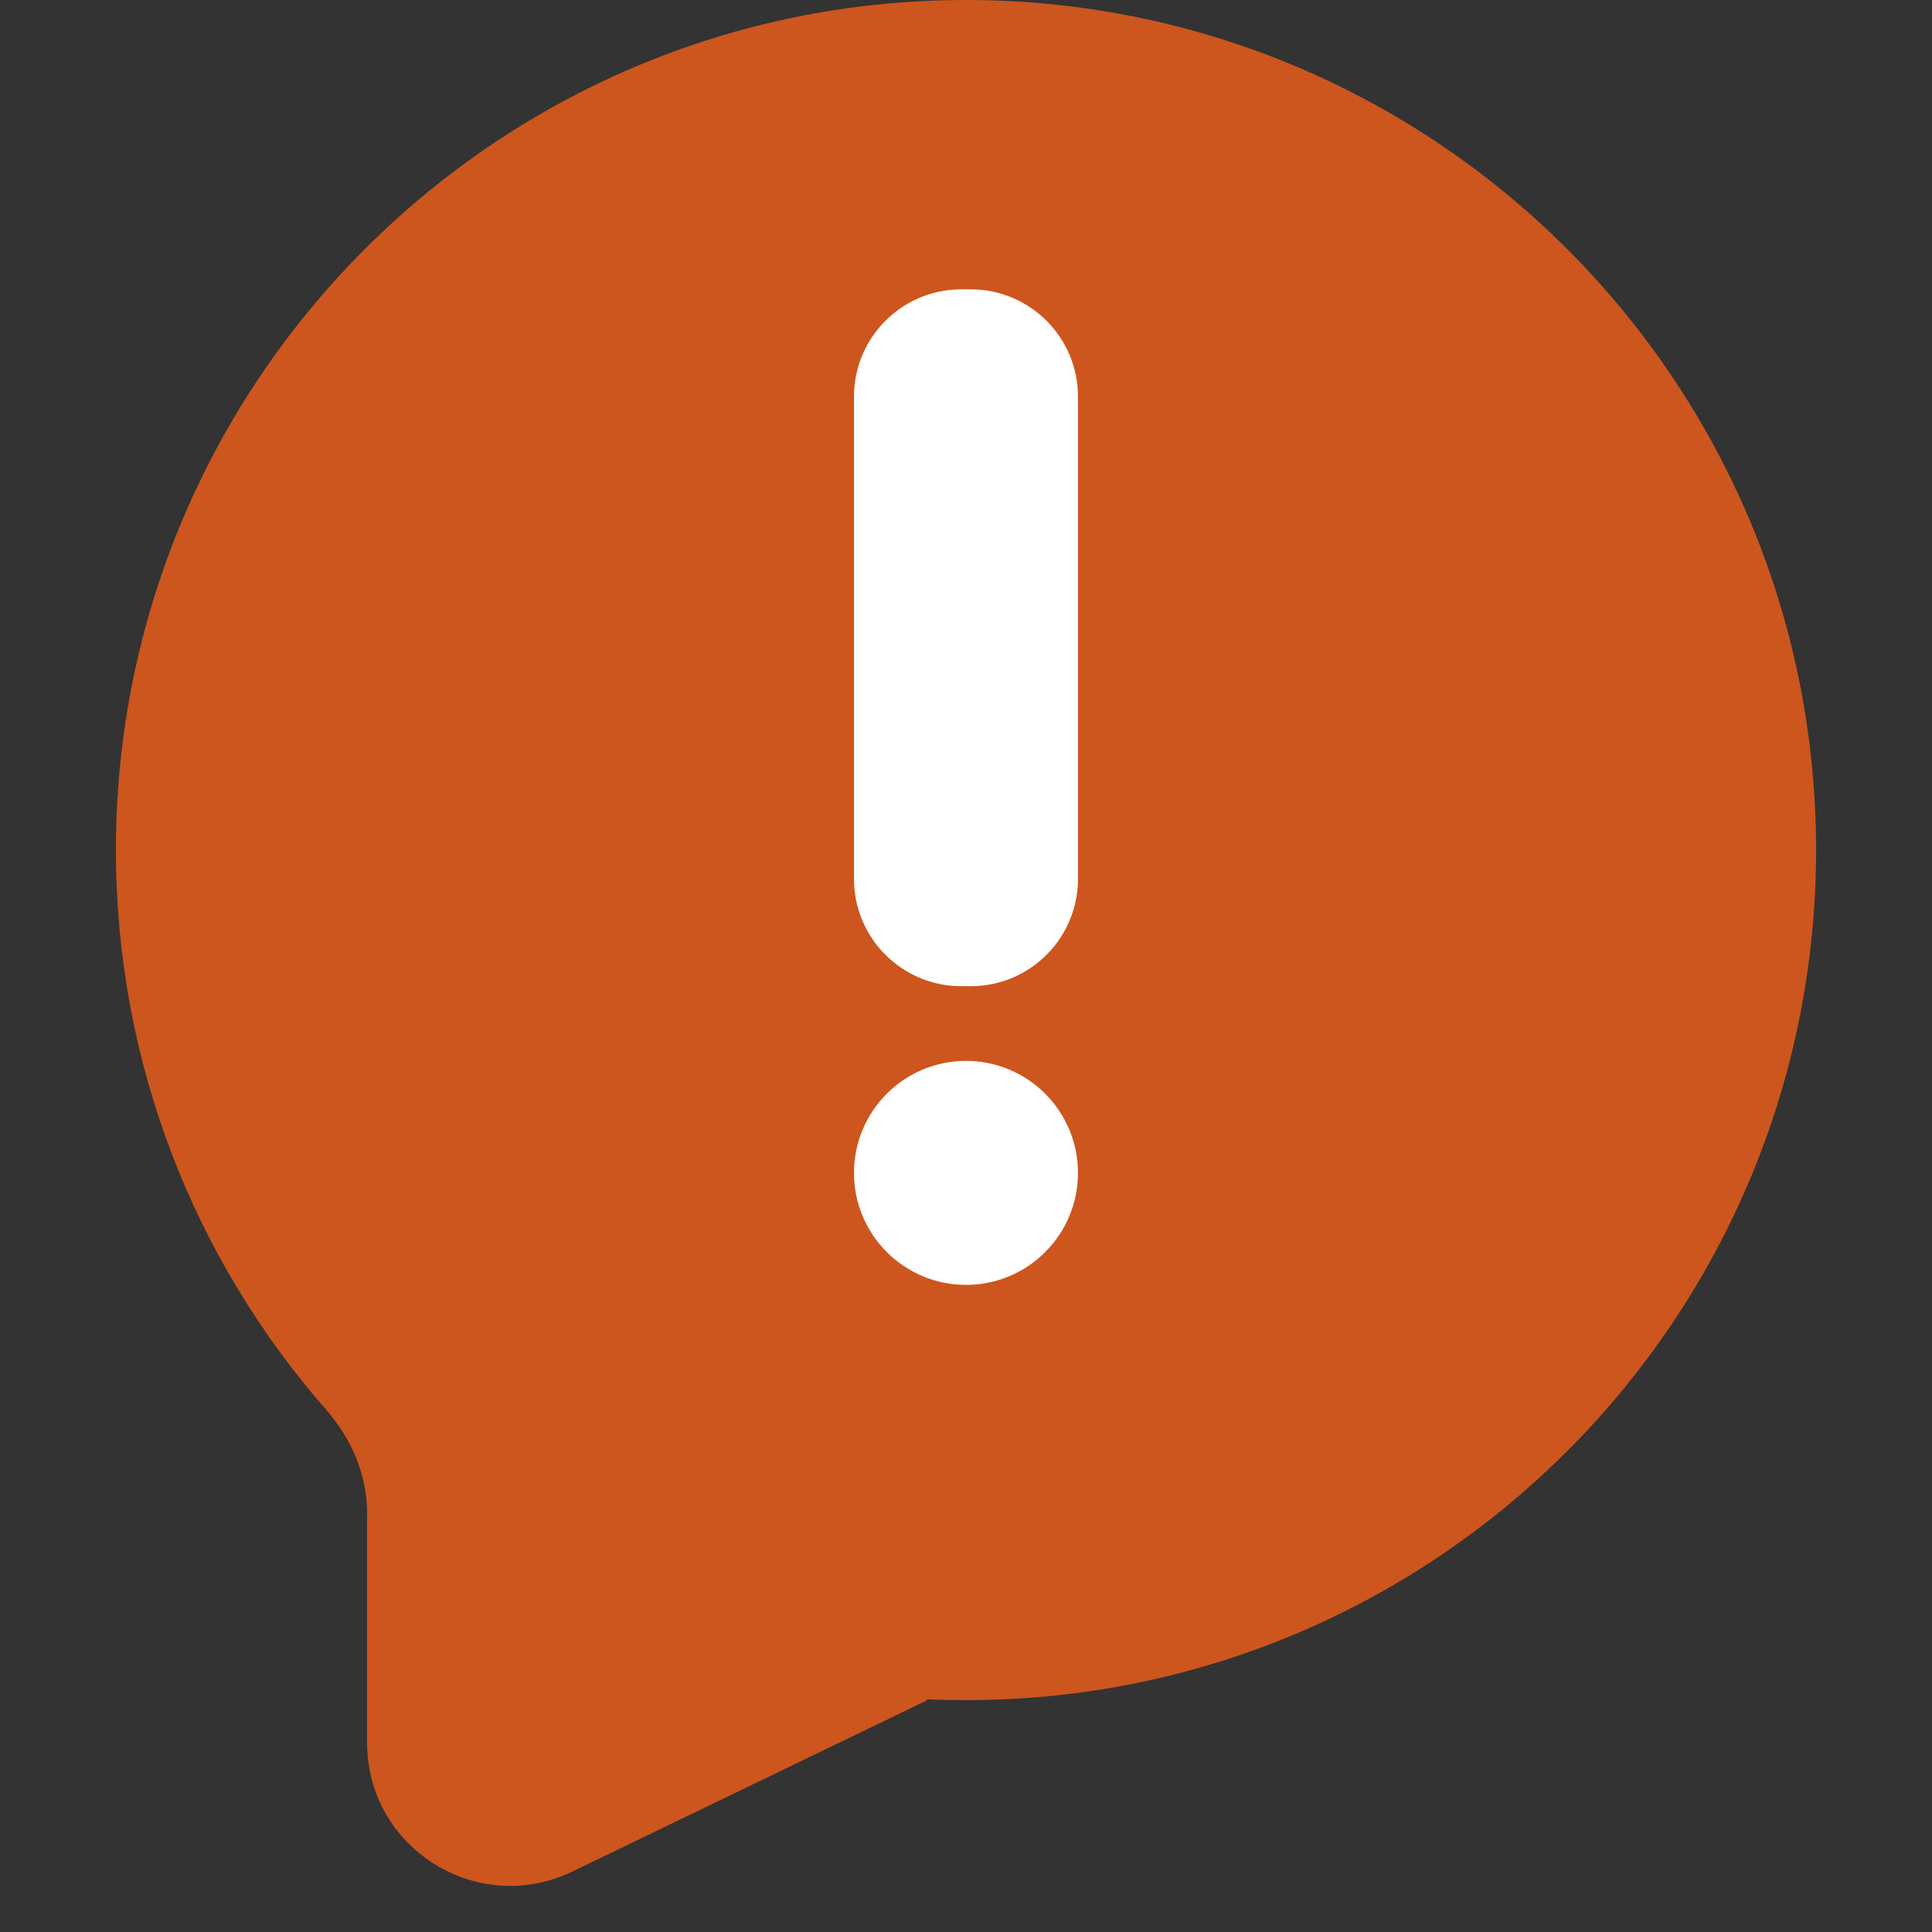 <svg width="54" height="54" viewBox="0 0 54 54" fill="none" xmlns="http://www.w3.org/2000/svg">
<rect x="0" y="0" width="54" height="54" fill="#333333" stroke="none"/>
<path fill-rule="evenodd" clip-rule="evenodd" d="M27 47.52C40.123 47.52 50.76 36.882 50.76 23.76C50.76 10.638 40.123 0 27 0C13.878 0 3.24 10.638 3.24 23.76C3.24 29.753 5.459 35.228 9.12 39.408C9.823 40.21 10.26 41.221 10.26 42.287V48.707C10.26 51.657 13.343 53.592 15.999 52.309L25.903 47.528C25.91 47.525 25.91 47.515 25.903 47.512C25.894 47.508 25.897 47.495 25.907 47.495C26.269 47.512 26.634 47.52 27 47.52Z" fill="#CC561E"/>
<path fill-rule="evenodd" clip-rule="evenodd" d="M23.869 24.565C23.869 26.222 25.212 27.565 26.869 27.565H27.13C28.787 27.565 30.13 26.222 30.13 24.565L30.13 11.087C30.13 9.43 28.787 8.087 27.13 8.087H26.869C25.212 8.087 23.869 9.43 23.869 11.087V24.565ZM27 35.913C28.729 35.913 30.13 34.511 30.13 32.783C30.13 31.054 28.729 29.652 27 29.652C25.271 29.652 23.869 31.054 23.869 32.783C23.869 34.511 25.271 35.913 27 35.913Z" fill="white"/>
</svg>
